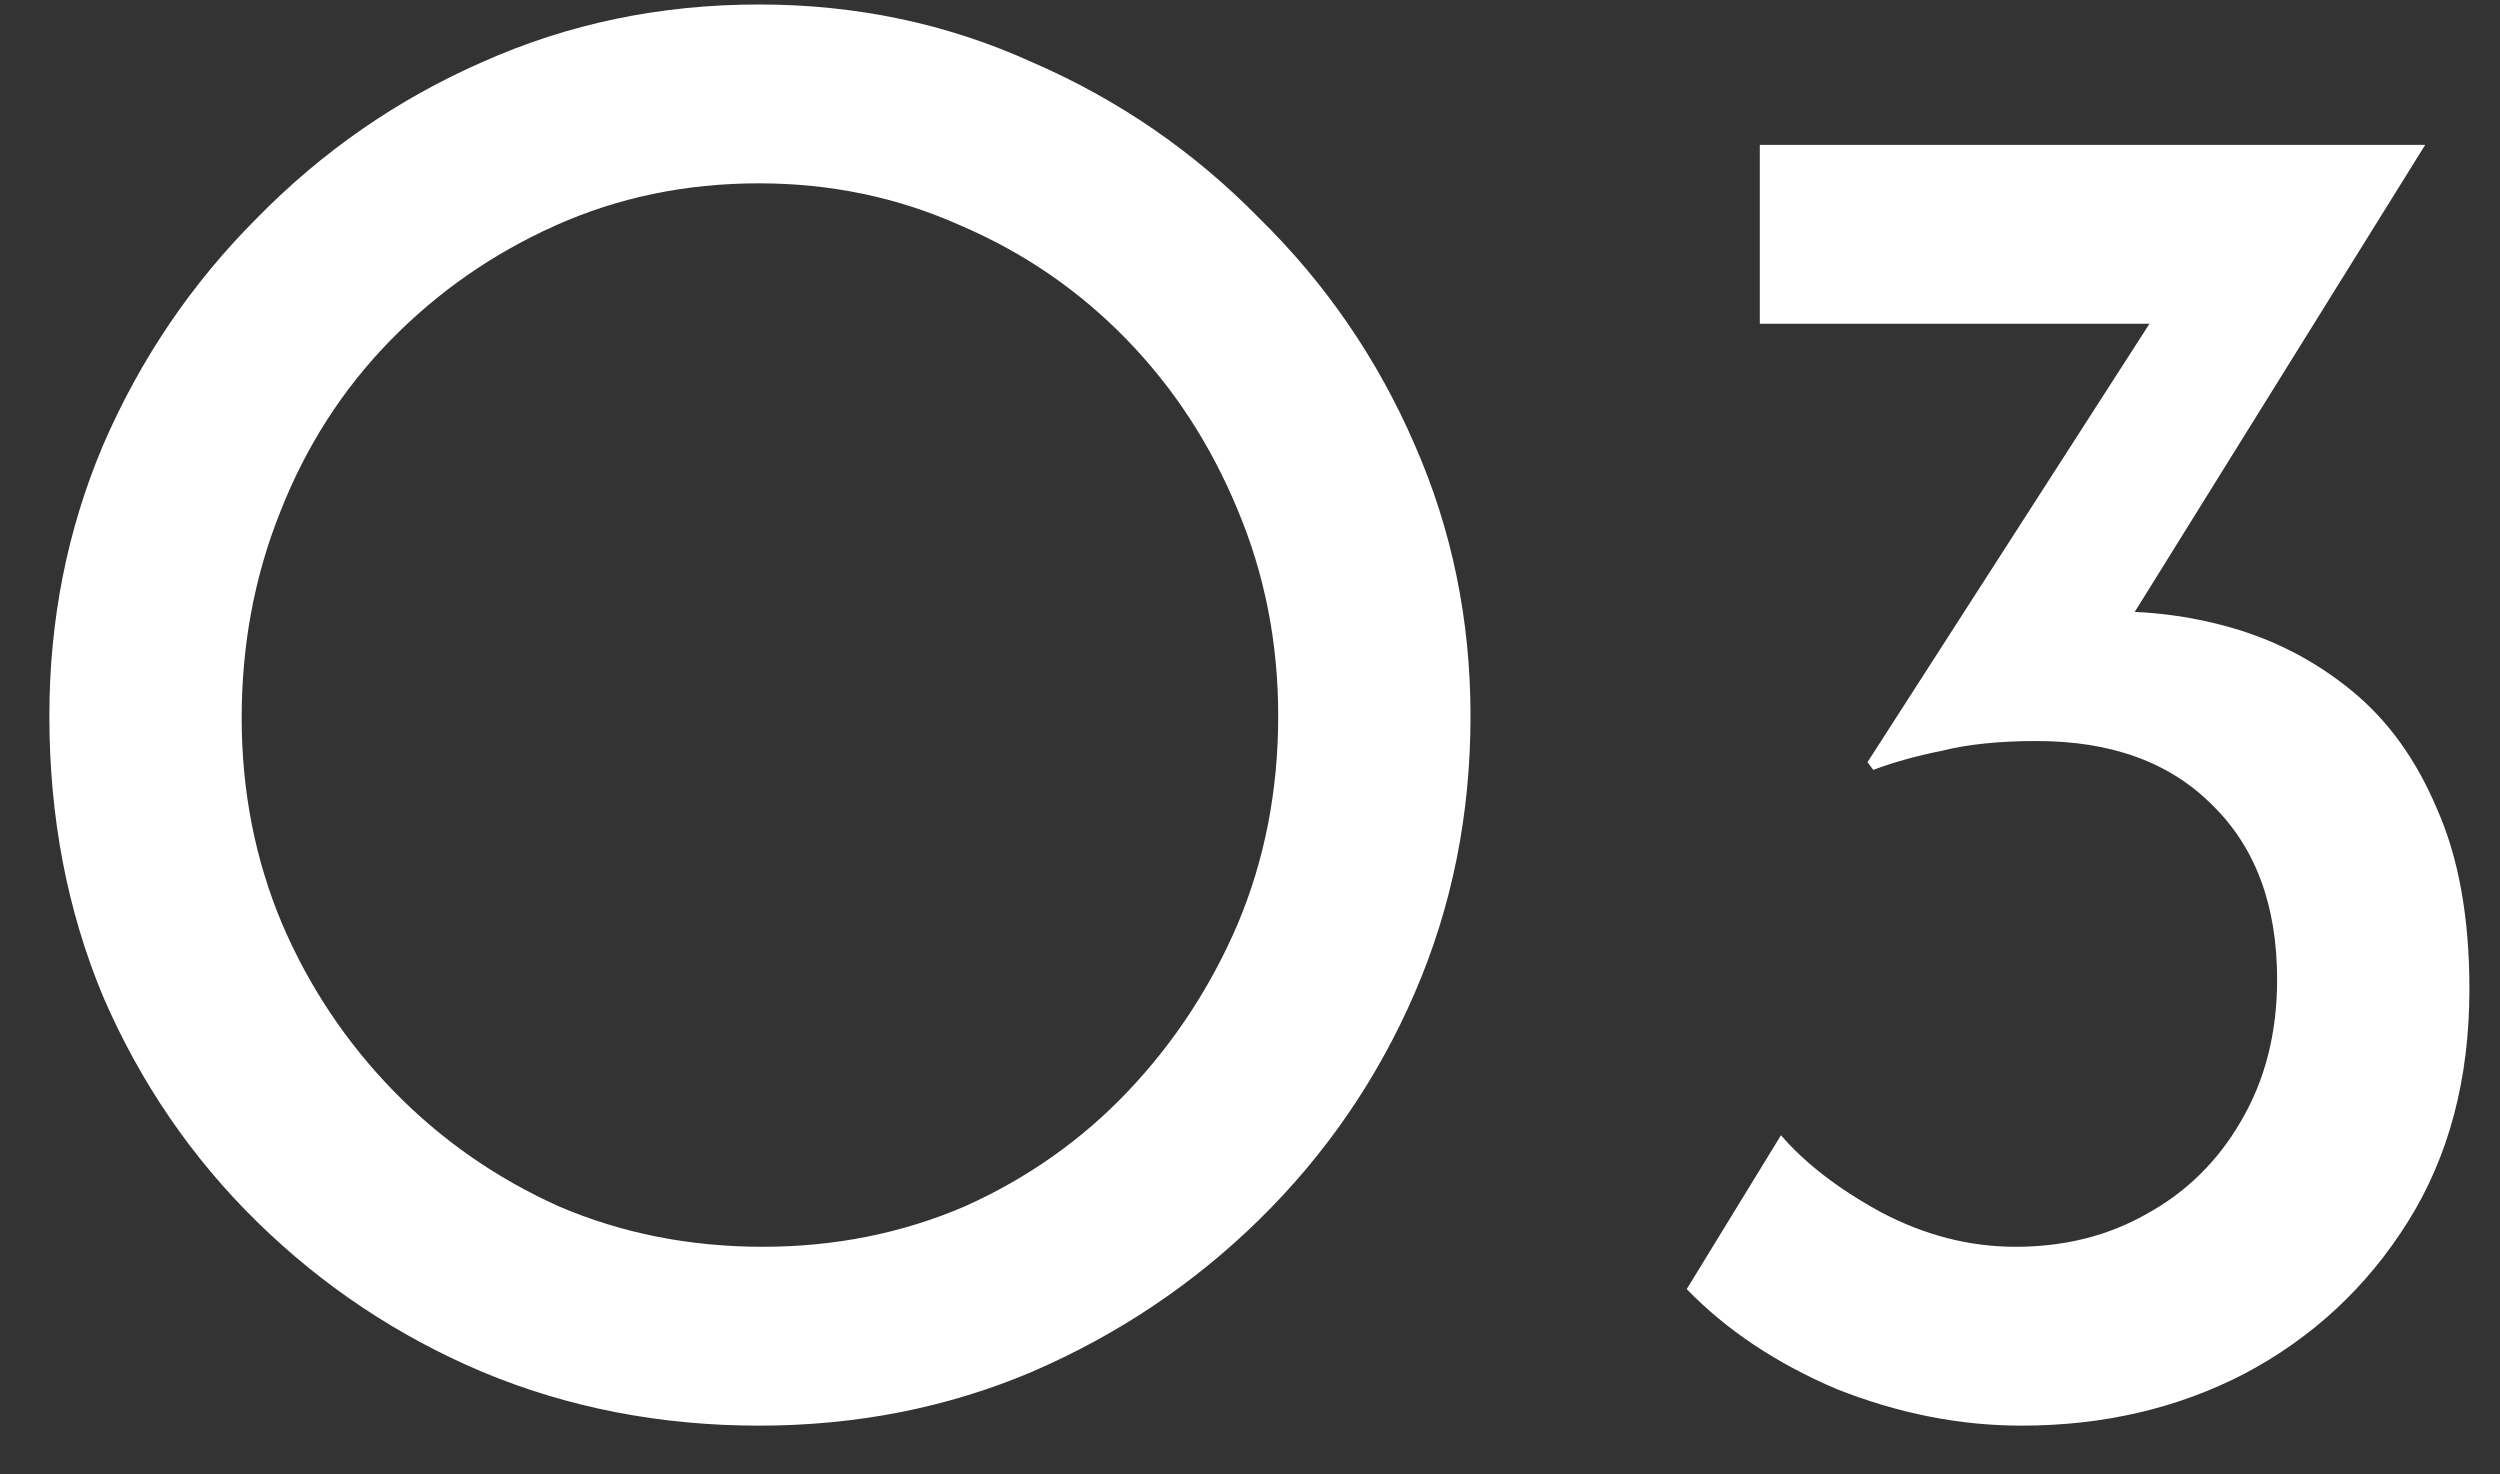 <svg width="39" height="23" viewBox="0 0 39 23" fill="none" xmlns="http://www.w3.org/2000/svg">
<rect x="0" y="0" width="39" height="23" fill="#333333" stroke="none"/>
<path d="M0.77 11.17C0.77 9.67 1.05 8.26 1.61 6.94C2.19 5.6 2.99 4.42 4.01 3.4C5.03 2.36 6.2 1.55 7.52 0.97C8.86 0.37 10.3 0.07 11.84 0.07C13.36 0.07 14.78 0.37 16.1 0.97C17.44 1.55 18.62 2.36 19.64 3.4C20.68 4.42 21.49 5.6 22.07 6.94C22.65 8.26 22.94 9.67 22.94 11.17C22.94 12.71 22.65 14.15 22.07 15.49C21.49 16.83 20.68 18.01 19.64 19.03C18.62 20.03 17.44 20.82 16.1 21.4C14.78 21.96 13.36 22.24 11.84 22.24C10.3 22.24 8.86 21.96 7.52 21.4C6.2 20.84 5.03 20.06 4.01 19.06C2.99 18.06 2.19 16.89 1.61 15.55C1.05 14.21 0.77 12.75 0.77 11.17ZM3.77 11.2C3.77 12.34 3.98 13.41 4.4 14.41C4.82 15.39 5.4 16.26 6.14 17.02C6.88 17.78 7.74 18.38 8.72 18.82C9.7 19.24 10.76 19.45 11.9 19.45C13.02 19.45 14.07 19.24 15.05 18.82C16.03 18.38 16.88 17.78 17.6 17.02C18.32 16.26 18.89 15.39 19.31 14.41C19.73 13.41 19.94 12.33 19.94 11.17C19.94 10.03 19.73 8.96 19.31 7.96C18.89 6.94 18.31 6.05 17.57 5.29C16.83 4.53 15.97 3.94 14.99 3.52C14.01 3.08 12.96 2.86 11.84 2.86C10.7 2.86 9.64 3.08 8.66 3.52C7.68 3.96 6.82 4.56 6.08 5.32C5.34 6.08 4.77 6.97 4.37 7.99C3.97 8.99 3.77 10.06 3.77 11.2ZM37.833 2.26L32.553 10.75L30.813 9.94C31.073 9.8 31.363 9.7 31.683 9.64C32.003 9.58 32.323 9.55 32.643 9.55C33.383 9.51 34.103 9.59 34.803 9.79C35.503 9.99 36.133 10.32 36.693 10.78C37.253 11.24 37.693 11.85 38.013 12.61C38.353 13.37 38.523 14.31 38.523 15.43C38.523 16.83 38.203 18.04 37.563 19.06C36.923 20.08 36.073 20.87 35.013 21.43C33.973 21.97 32.813 22.24 31.533 22.24C30.573 22.24 29.613 22.05 28.653 21.67C27.713 21.27 26.933 20.75 26.313 20.11L27.783 17.71C28.163 18.15 28.683 18.55 29.343 18.91C30.023 19.27 30.723 19.45 31.443 19.45C32.203 19.45 32.883 19.28 33.483 18.94C34.103 18.6 34.593 18.12 34.953 17.5C35.333 16.86 35.523 16.12 35.523 15.28C35.523 14.12 35.183 13.21 34.503 12.55C33.843 11.89 32.933 11.56 31.773 11.56C31.193 11.56 30.703 11.61 30.303 11.71C29.903 11.79 29.543 11.89 29.223 12.01L29.133 11.89L33.783 4.66L34.683 5.05H27.453V2.26H37.833Z" fill="white"/>
</svg>
